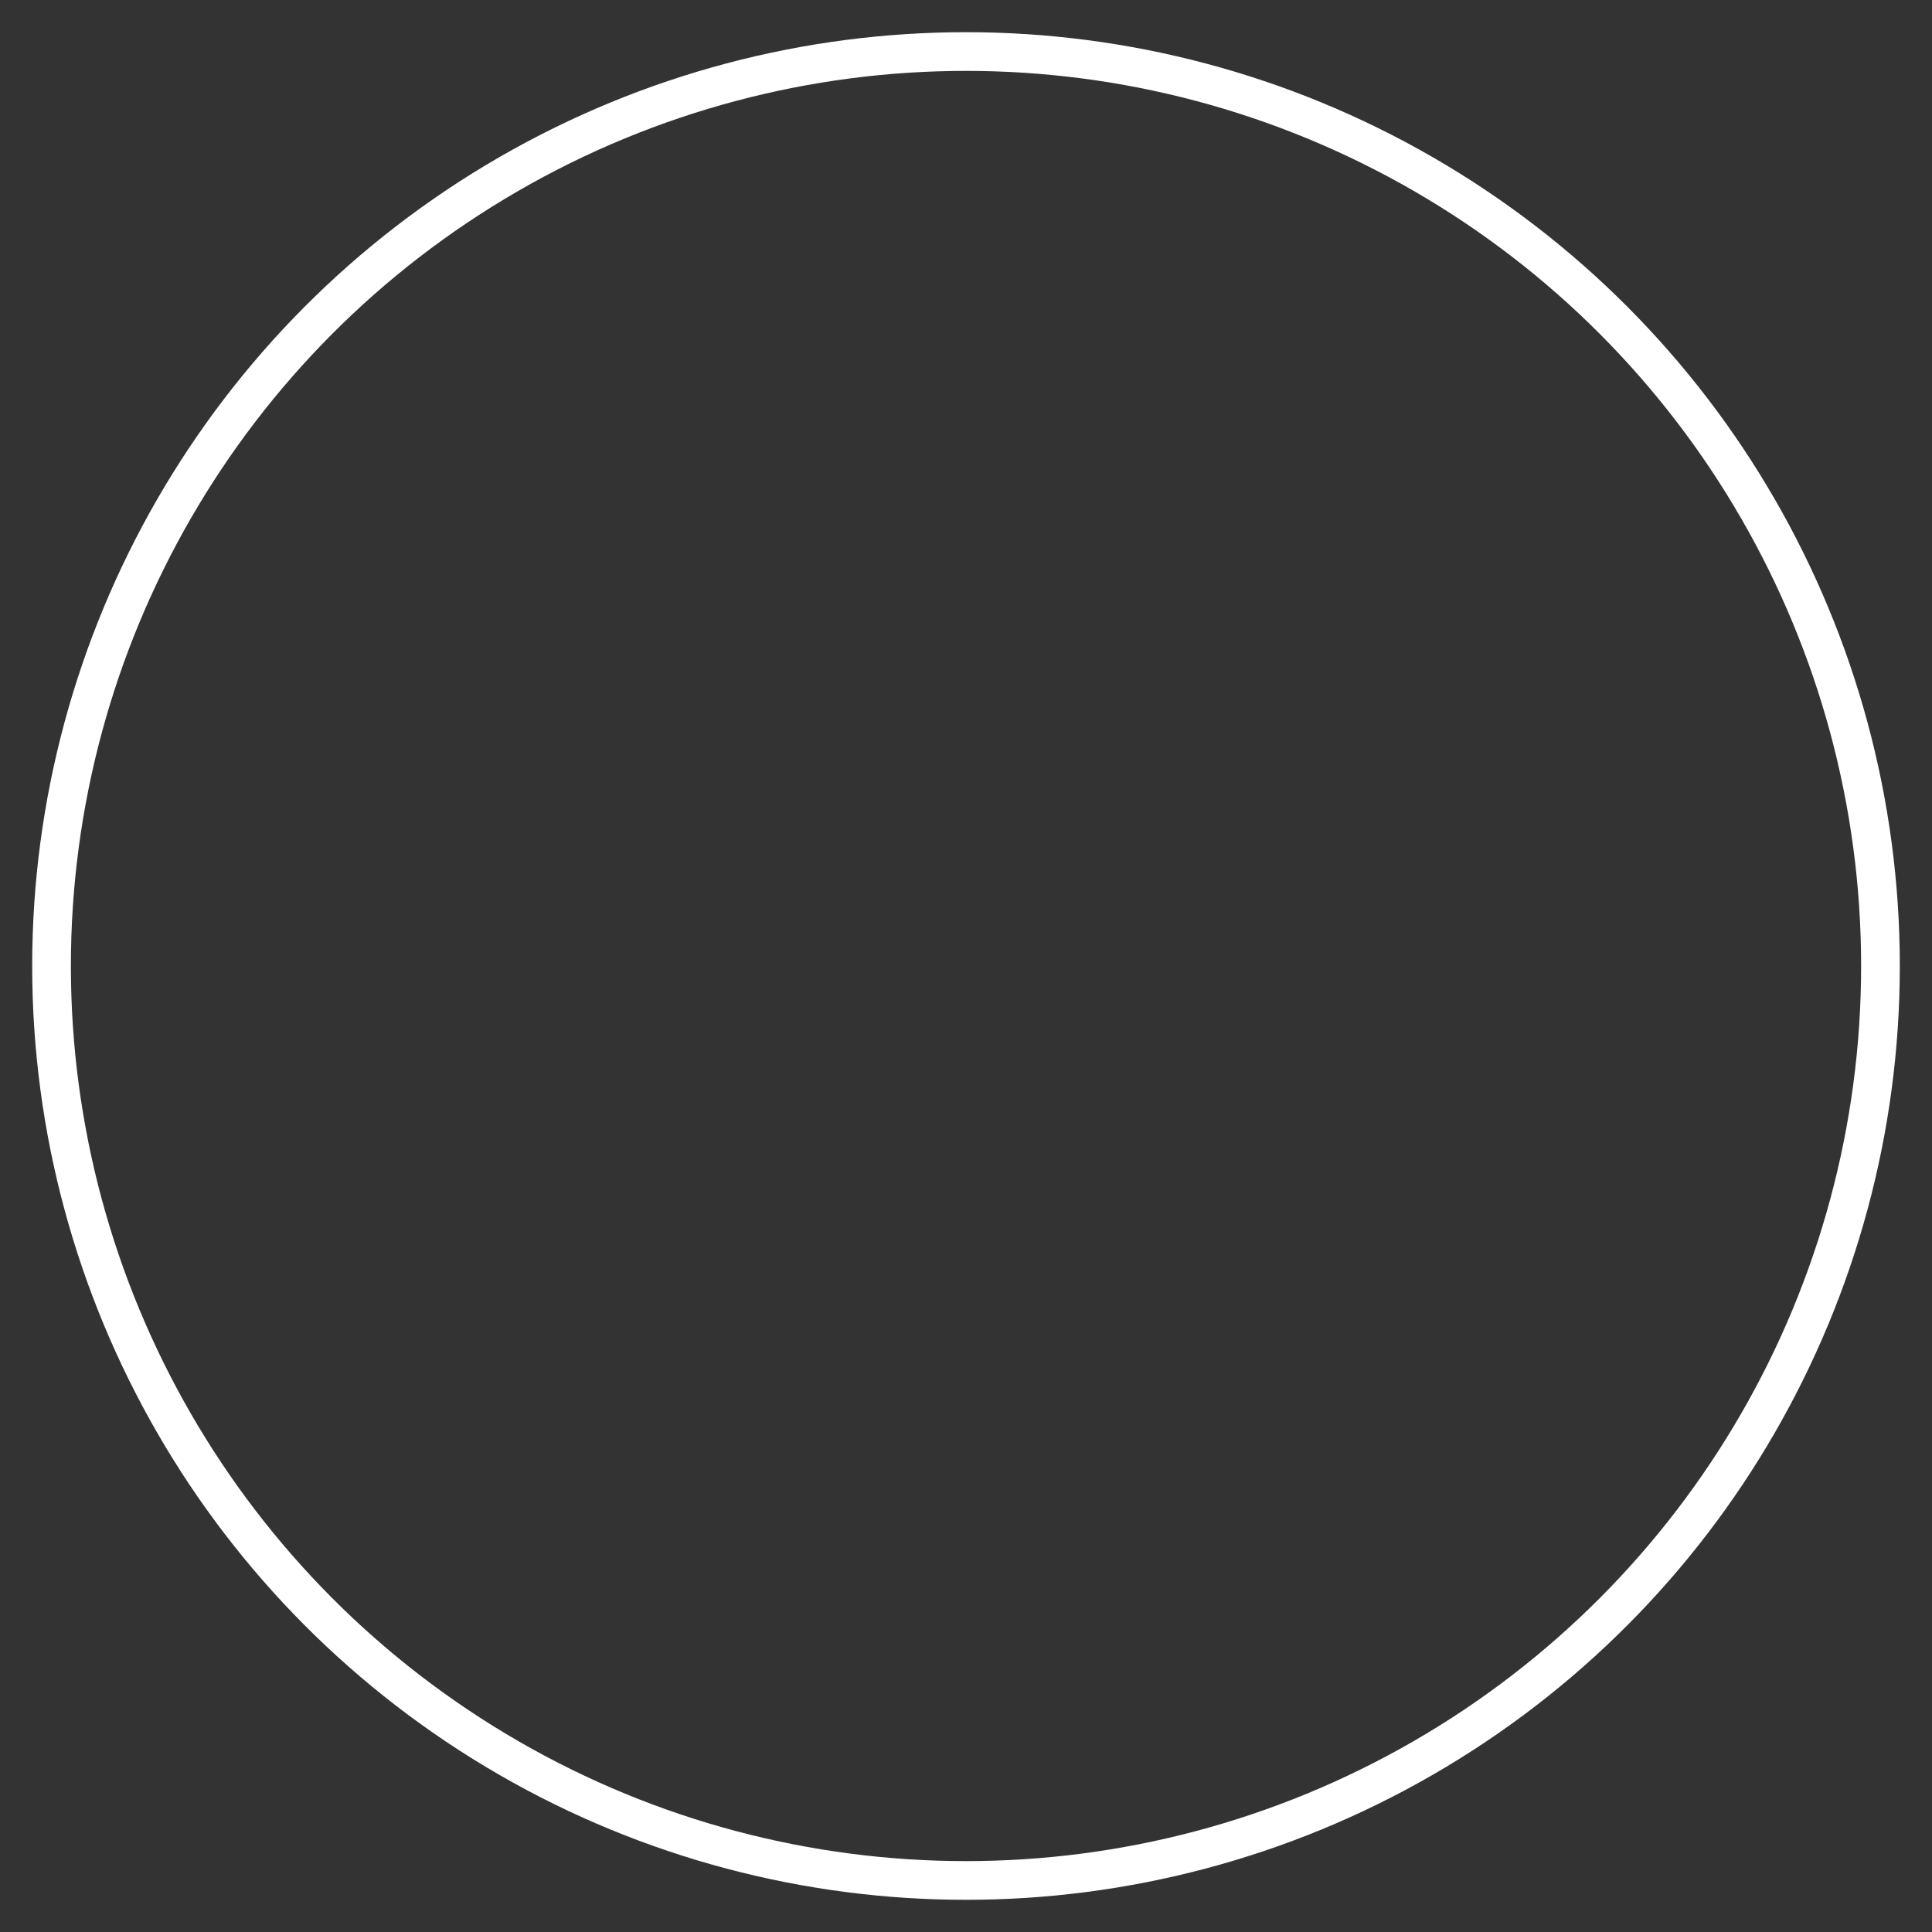 <?xml version="1.0" encoding="UTF-8" standalone="no"?>
<svg
   xmlns:dc="http://purl.org/dc/elements/1.1/"
   xmlns:cc="http://creativecommons.org/ns#"
   xmlns:rdf="http://www.w3.org/1999/02/22-rdf-syntax-ns#"
   xmlns:svg="http://www.w3.org/2000/svg"
   xmlns="http://www.w3.org/2000/svg"
   xmlns:sodipodi="http://sodipodi.sourceforge.net/DTD/sodipodi-0.dtd"
   xmlns:inkscape="http://www.inkscape.org/namespaces/inkscape"
   id="svg2"
   sodipodi:docname="test.svg"
   viewBox="0 0 200 200"
   version="1.1"
   inkscape:version="1.0.1 (3bc2e813f5, 2020-09-07)"
   width="200"
   height="200">
  <rect x="0" y="0" width="200" height="200" fill="#333333" stroke="none"/>
  <defs
     id="defs6" />
  <sodipodi:namedview
     id="namedview8"
     bordercolor="#666666"
     inkscape:pageshadow="2"
     guidetolerance="10"
     pagecolor="#888888"
     gridtolerance="10"
     inkscape:window-maximized="1"
     inkscape:zoom="2"
     objecttolerance="10"
     borderopacity="1"
     inkscape:current-layer="svg2"
     inkscape:cx="119.64262"
     inkscape:cy="92.943936"
     inkscape:window-y="-8"
     inkscape:window-x="-8"
     inkscape:window-width="1360"
     showgrid="false"
     inkscape:pageopacity="0"
     inkscape:window-height="745"
     inkscape:document-rotation="0"
     showguides="true"
     inkscape:guide-bbox="true"
     inkscape:pagecheckerboard="true">
    <inkscape:grid
       type="xygrid"
       id="grid20" />
  </sodipodi:namedview>
  <ellipse
     style="fill:none;fill-rule:evenodd"
     id="path8"
     cx="83.36"
     cy="87.696"
     rx="113.709"
     ry="107.403" />
  <ellipse
     style="fill:#000000;fill-opacity:0;fill-rule:evenodd;stroke-width:4.8;stroke-miterlimit:4;stroke-dasharray:none"
     id="path839"
     ry="133.775"
     rx="158.3"
     cy="96.987"
     cx="90.855" />
  <circle
     style="fill:#000000;fill-opacity:0;fill-rule:evenodd;stroke:#ffffff;stroke-width:4.006;stroke-miterlimit:4;stroke-dasharray:none;stroke-opacity:1"
     id="path877"
     cx="100"
     cy="100"
     r="94.665" />
</svg>
